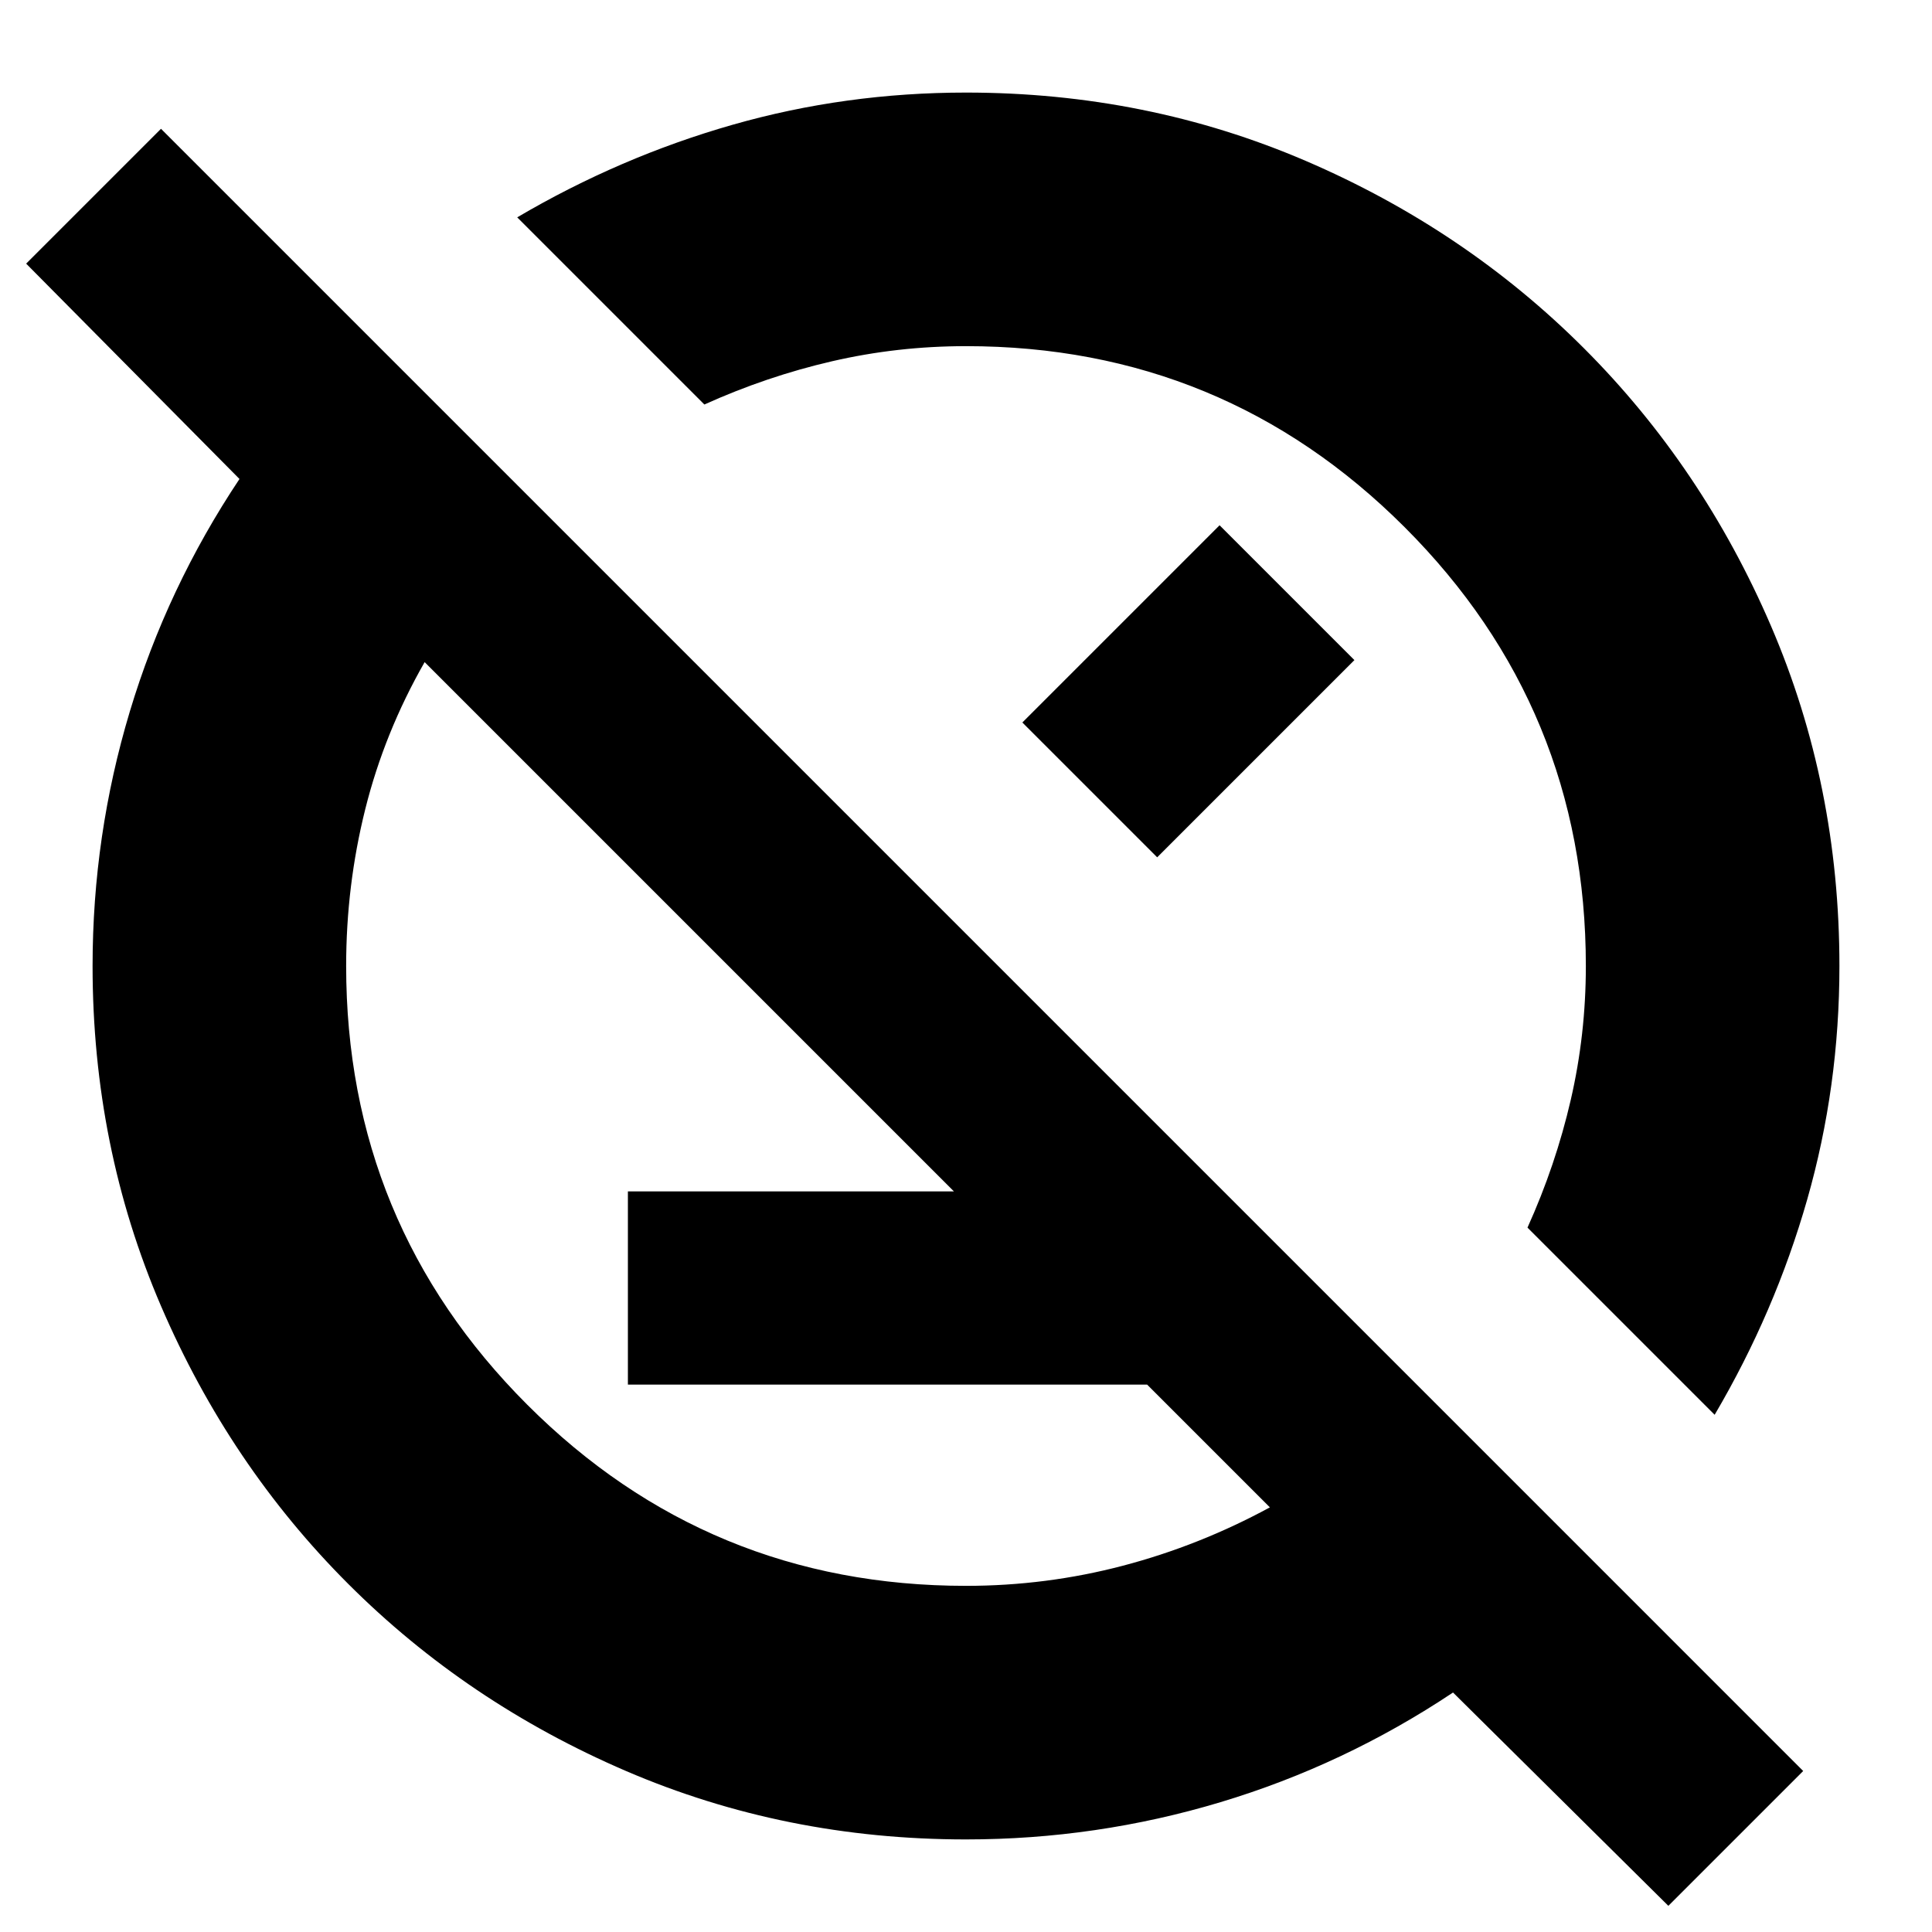 <svg xmlns="http://www.w3.org/2000/svg" height="24" viewBox="0 -960 960 960" width="24"><path d="M312-272v-96h296l96 96H312ZM829-13 722-119q-54 36-115.567 54.5Q544.865-46 480-46q-89.886 0-168.943-34Q232-114 173-173q-59-59-93-138.057Q46-390.114 46-480q0-64.865 18.5-126.433Q83-668 119-722L13-829l67-67L896-80l-67 67Zm23-244-93-93q14-31 21.5-63.472T788-480q0-128-90-218t-218-90q-34.056 0-66.528 7.5Q381-773 350-759l-93-93q51-30 107-46t116-16q89.886 0 168.943 34Q728-846 787-787q59 59 93 138.057Q914-569.886 914-480q0 60-16 116t-46 107Zm-221 46L211-631q-20 35-29.5 73.048T172-480q0 128 90 218t218 90q39.904 0 77.952-10Q596-192 631-211Zm-62-358ZM402-402Zm106-199 98-98 67 67-98 98-67-67Z"/></svg>